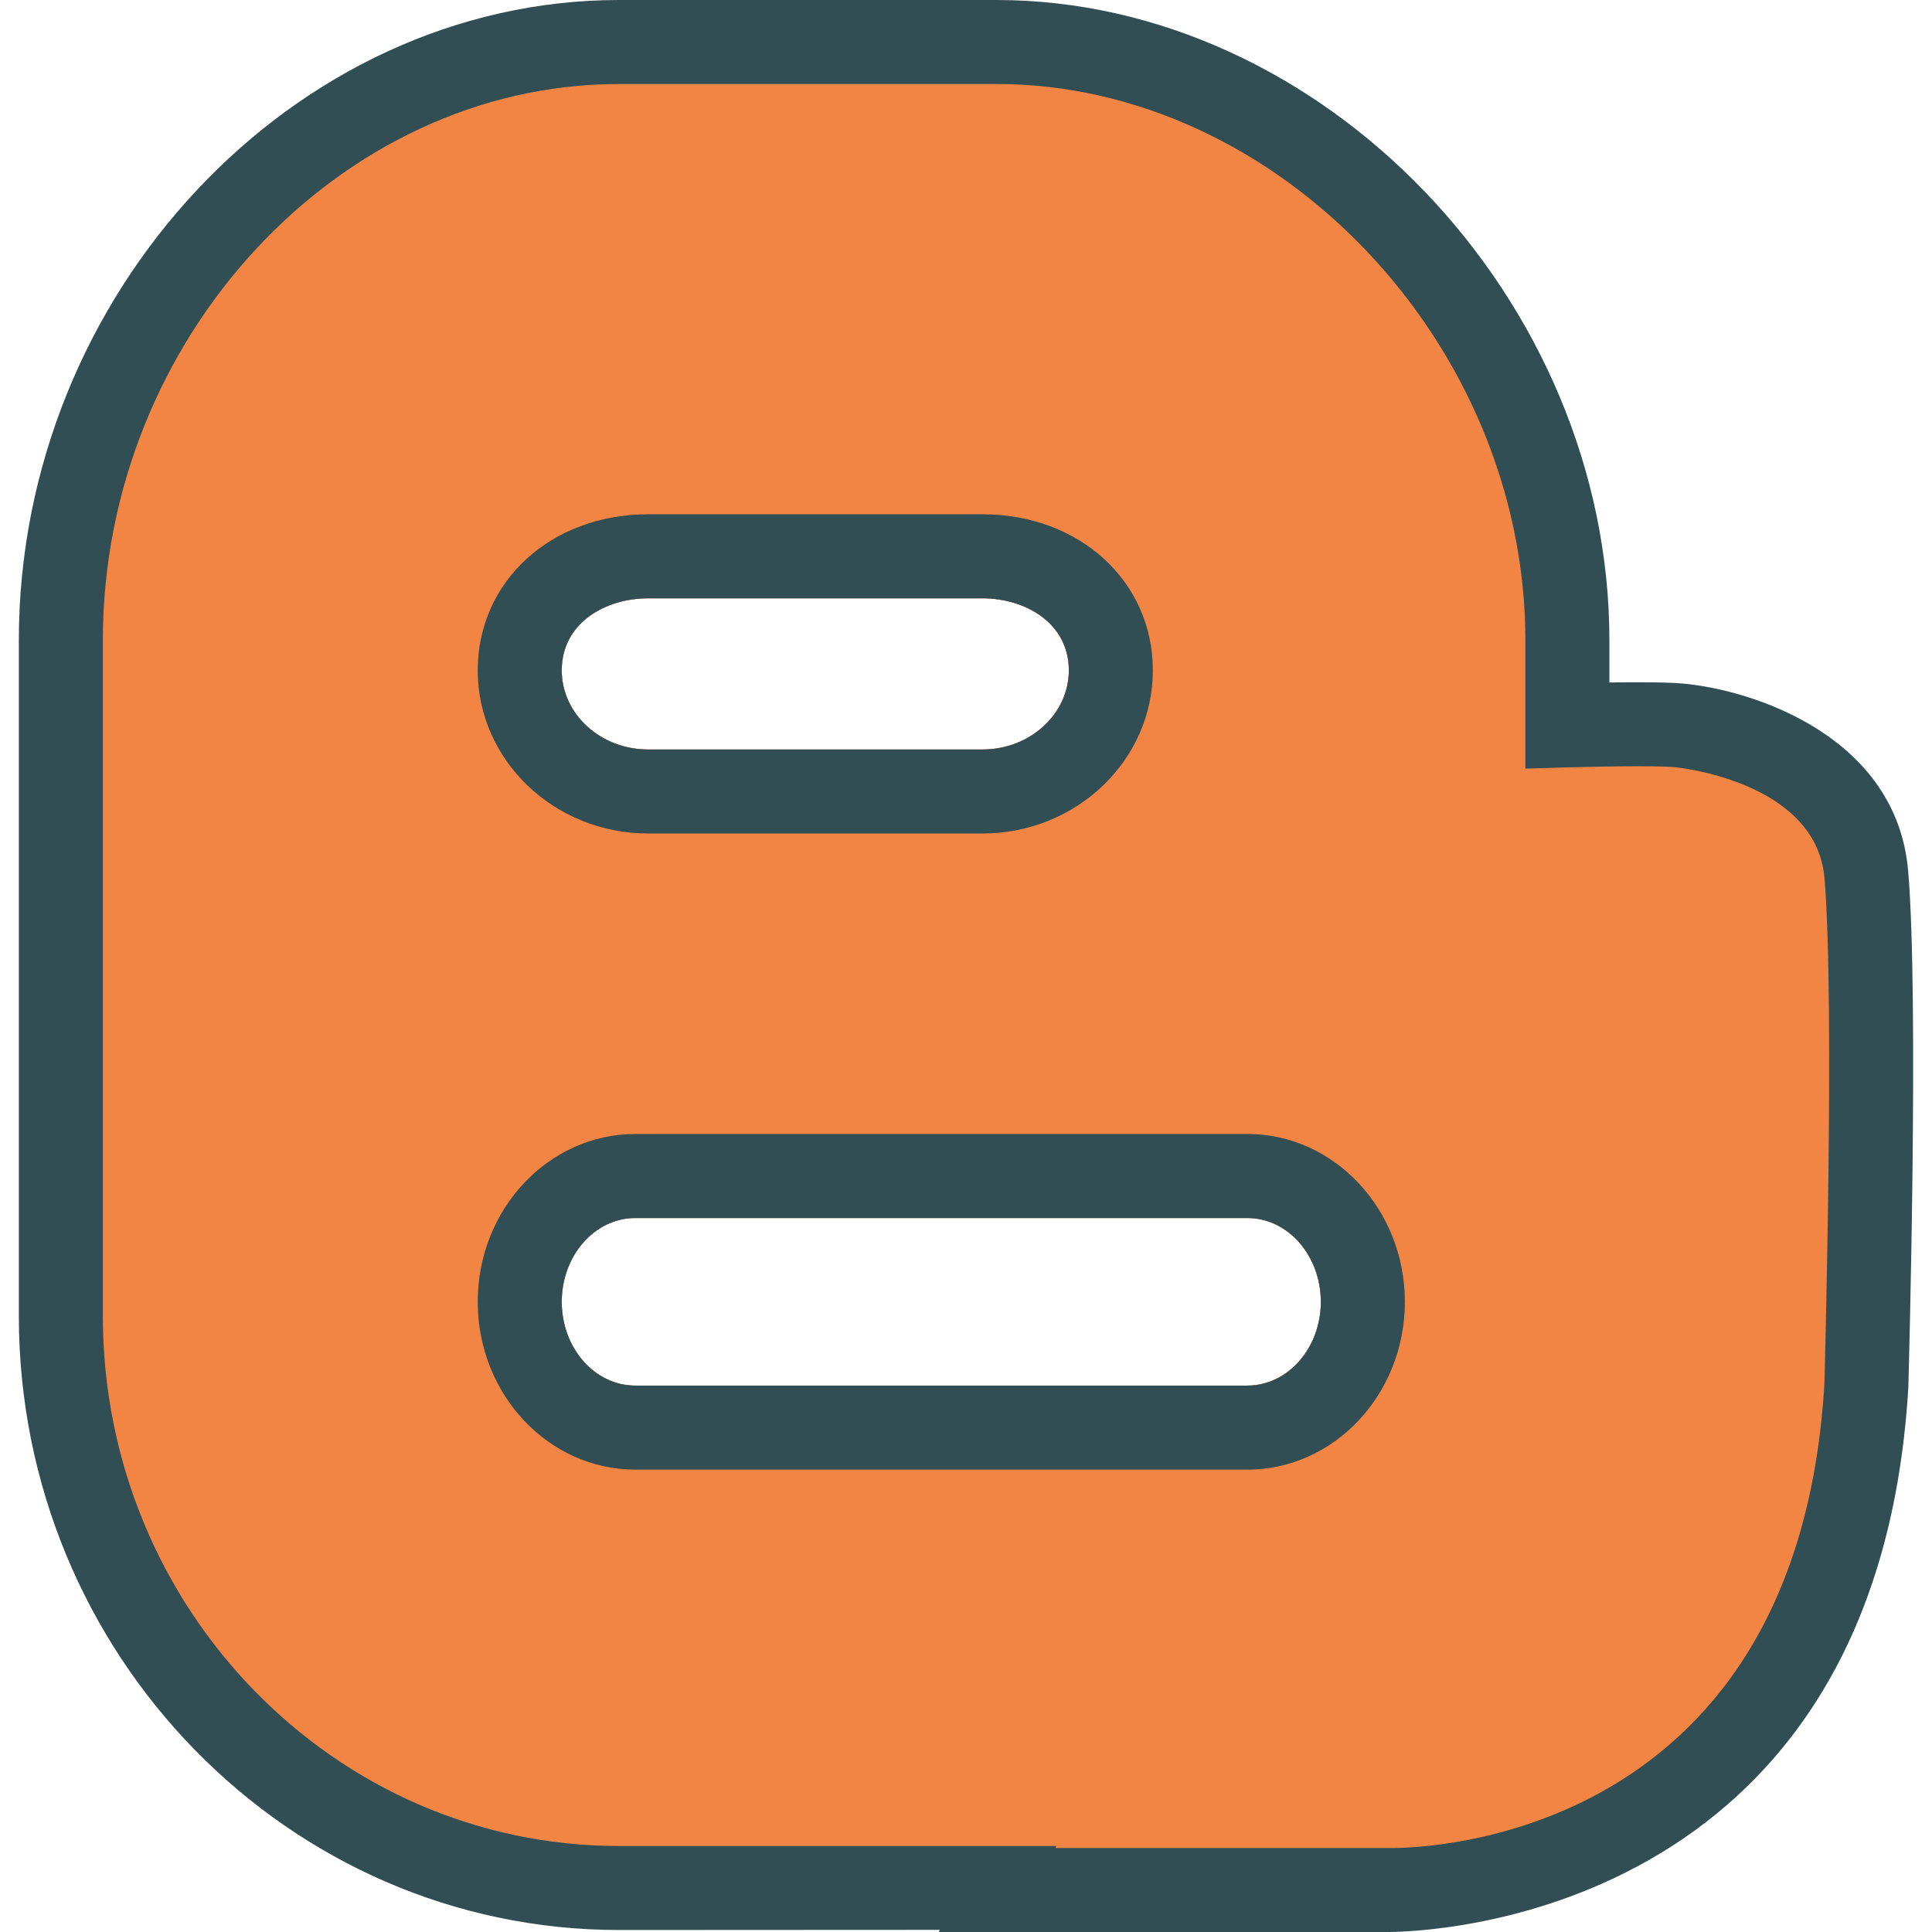 <svg xmlns="http://www.w3.org/2000/svg" xmlns:xlink="http://www.w3.org/1999/xlink" id="Layer_1" x="0" y="0" version="1.1" viewBox="0 0 512 512" style="enable-background:new 0 0 512 512" xml:space="preserve"><g><path style="fill:#314e55" d="M505.682,230.818c-3.022-35.332-40.435-47.941-59.805-49.675c-4.294-0.386-12.5-0.375-19.37-0.283 v-11.152C426.507,79.305,350.604,0,264.082,0H164.037C77.83,0,4.992,77.718,4.992,169.708v178.98 c0,89.762,71.349,162.784,159.045,162.784l84.99-0.043L248.821,512l118.382-0.006c0.043,0,0.228,0.006,0.543,0.006 c9.261,0,129.567-2.881,137.98-144.284C505.834,363.531,508.584,264.84,505.682,230.818z M168.331,322.786h162.252 c10.728,0,19.457,9.962,19.457,22.212c0,12.239-8.728,22.201-19.457,22.201H168.331c-10.739,0-19.468-9.962-19.468-22.201 M148.863,344.998c0-12.25,8.728-22.212,19.468-22.212 M148.863,177.654c0-12.544,11.522-19.103,22.902-19.103h88.588 c11.38,0,22.903,6.56,22.903,19.103c0,11.565-10.272,20.973-22.903,20.973h-88.588 C159.135,198.627,148.863,189.219,148.863,177.654z"/><path style="fill:#314e55" d="M168.331,322.786h162.252"/></g><path style="fill:#f28544" d="M483.508,232.709c-2.207-25.75-39.229-29.359-39.598-29.392c-5.489-0.494-22.229-0.136-28.207,0.038	l-11.457,0.337v-33.984c0-78.544-65.501-147.447-140.164-147.447H164.037c-74.142,0-136.784,67.522-136.784,147.447v178.98	c0,77.485,61.359,140.523,136.784,140.523h115.86l-0.163,0.527h87.784c4.707,0.174,108.588,1.076,115.969-123.001	C483.497,366.075,486.302,265.476,483.508,232.709z M171.766,158.551h88.588c11.38,0,22.903,6.56,22.903,19.103	c0,11.565-10.272,20.973-22.903,20.973h-88.588c-12.631,0-22.903-9.408-22.903-20.973	C148.863,165.11,160.385,158.551,171.766,158.551z M330.582,367.2H168.331c-10.739,0-19.468-9.962-19.468-22.201	c0-12.25,8.728-22.212,19.468-22.212h162.252c10.728,0,19.457,9.962,19.457,22.212C350.039,357.238,341.311,367.2,330.582,367.2z"/><g><path style="fill:#314e55" d="M330.582,300.525H168.331c-23.011,0-41.729,19.951-41.729,44.473 c0,24.516,18.718,44.462,41.729,44.462h162.252c23,0,41.718-19.946,41.718-44.462C372.3,320.476,353.583,300.525,330.582,300.525z M330.582,367.2H168.331c-10.739,0-19.468-9.962-19.468-22.201c0-12.25,8.728-22.212,19.468-22.212h162.252 c10.728,0,19.457,9.962,19.457,22.212C350.039,357.238,341.311,367.2,330.582,367.2z"/><path style="fill:#314e55" d="M260.353,136.289h-88.588c-25.75,0-45.164,17.783-45.164,41.364 c0,23.837,20.261,43.234,45.164,43.234h88.588c24.902,0,45.164-19.397,45.164-43.234 C305.517,154.072,286.104,136.289,260.353,136.289z M260.353,198.627h-88.588c-12.631,0-22.903-9.408-22.903-20.973 c0-12.544,11.522-19.103,22.903-19.103h88.588c11.38,0,22.903,6.56,22.903,19.103C283.256,189.219,272.984,198.627,260.353,198.627 z"/></g></svg>